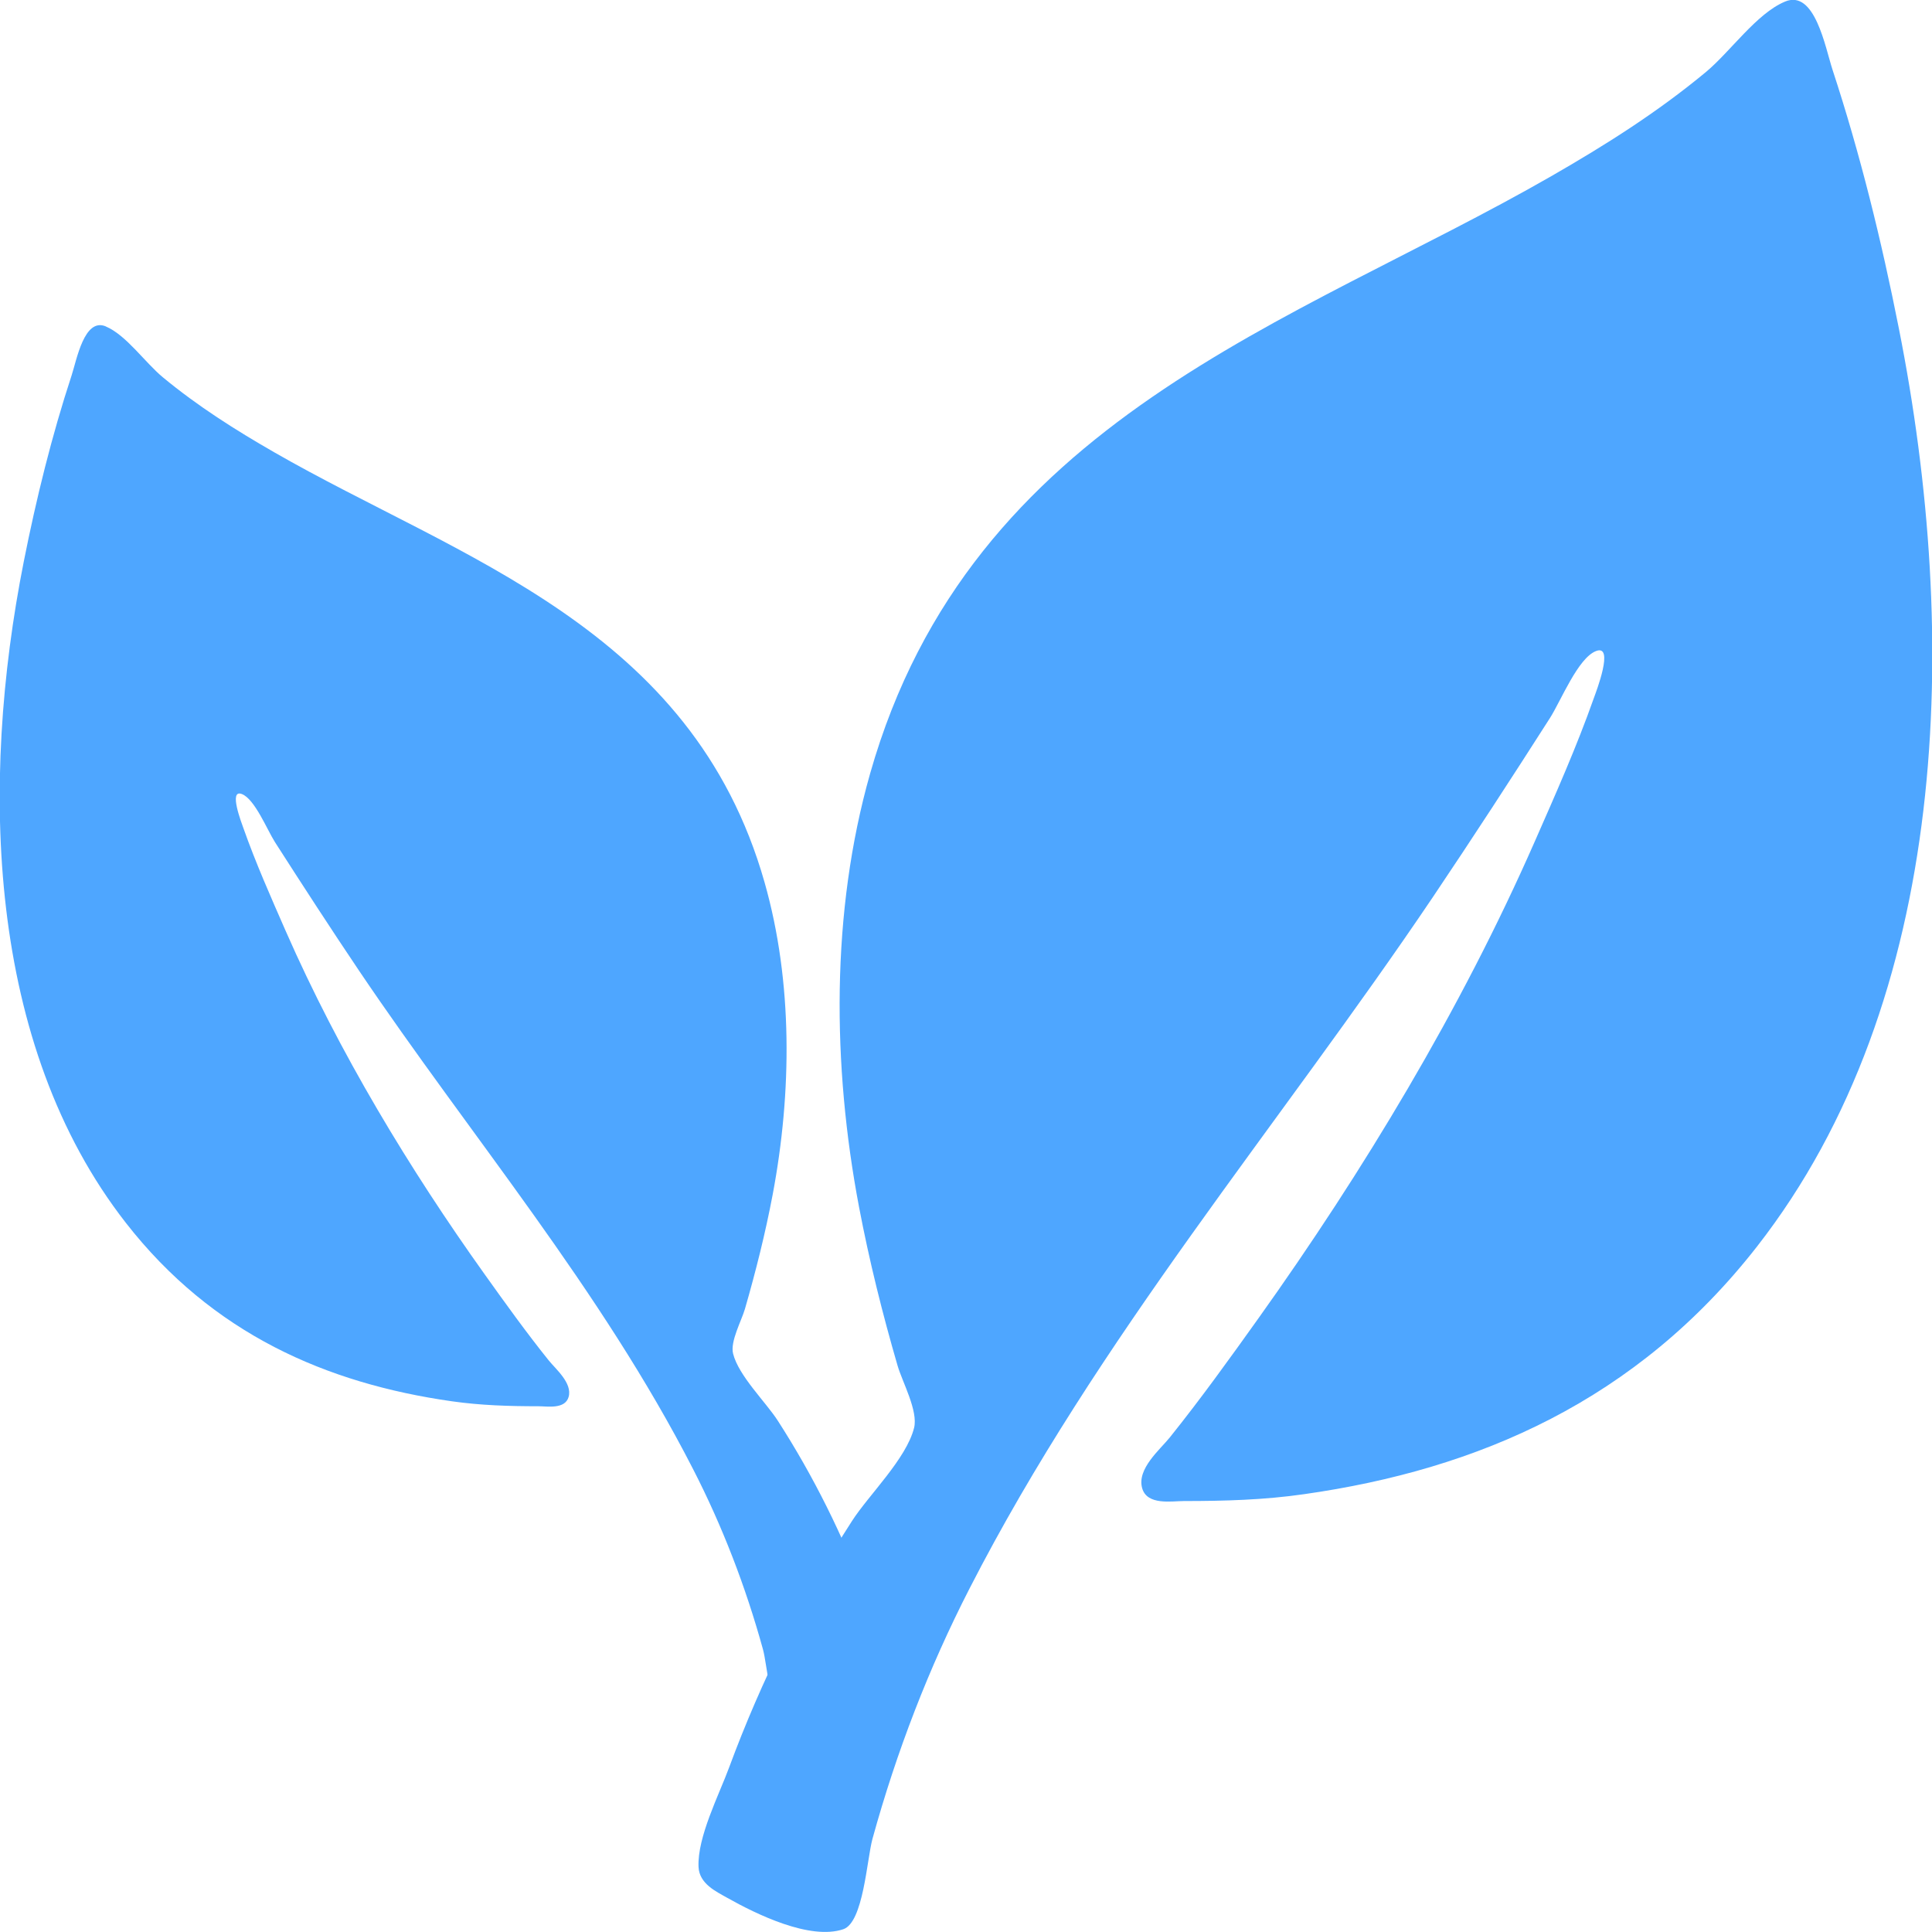 <?xml version="1.0" encoding="UTF-8" standalone="no"?>
<!-- Created with Inkscape (http://www.inkscape.org/) -->

<svg
   width="16mm"
   height="16mm"
   viewBox="0 0 16 16"
   version="1.1"
   id="svg1"
   xml:space="preserve"
   inkscape:version="1.4.2 (f4327f4, 2025-05-13)"
   sodipodi:docname="leaf_logo.svg"
   xmlns:inkscape="http://www.inkscape.org/namespaces/inkscape"
   xmlns:sodipodi="http://sodipodi.sourceforge.net/DTD/sodipodi-0.dtd"
   xmlns="http://www.w3.org/2000/svg"
   xmlns:svg="http://www.w3.org/2000/svg"><sodipodi:namedview
     id="namedview1"
     pagecolor="#ffffff"
     bordercolor="#000000"
     borderopacity="0.25"
     inkscape:showpageshadow="2"
     inkscape:pageopacity="0.0"
     inkscape:pagecheckerboard="0"
     inkscape:deskcolor="#d1d1d1"
     inkscape:document-units="mm"
     inkscape:zoom="1.4142136"
     inkscape:cx="-124.09724"
     inkscape:cy="-50.20458"
     inkscape:window-width="1031"
     inkscape:window-height="1020"
     inkscape:window-x="577"
     inkscape:window-y="211"
     inkscape:window-maximized="0"
     inkscape:current-layer="layer1" /><defs
     id="defs1" /><g
     inkscape:label="Layer 1"
     inkscape:groupmode="layer"
     id="layer1"
     transform="translate(-131.888,-200.884)"><path
       style="fill:#4ea6ff;stroke:none;stroke-width:0.593"
       d="m 146.669,200.898 c -0.234,0.098 -0.451,0.414 -0.654,0.583 -0.404,0.335 -0.836,0.607 -1.28,0.862 -2.131,1.225 -4.804,2.004 -5.641,4.947 -0.326,1.147 -0.314,2.418 -0.092,3.589 0.085,0.447 0.194,0.884 0.32,1.317 0.039,0.133 0.171,0.373 0.136,0.513 -0.064,0.256 -0.375,0.555 -0.514,0.771 -0.407,0.631 -0.75,1.317 -1.018,2.042 -0.082,0.223 -0.264,0.576 -0.253,0.823 0.006,0.139 0.144,0.203 0.236,0.255 0.243,0.137 0.687,0.354 0.963,0.261 0.166,-0.056 0.195,-0.577 0.241,-0.747 0.2,-0.726 0.468,-1.419 0.804,-2.074 1.064,-2.077 2.561,-3.833 3.839,-5.729 0.329,-0.489 0.65,-0.983 0.969,-1.482 0.09,-0.142 0.231,-0.495 0.38,-0.553 0.156,-0.061 4.6e-4,0.339 -0.017,0.388 -0.143,0.405 -0.317,0.796 -0.488,1.185 -0.615,1.401 -1.426,2.741 -2.289,3.951 -0.239,0.335 -0.48,0.67 -0.735,0.988 -0.079,0.099 -0.275,0.26 -0.229,0.421 0.041,0.144 0.246,0.106 0.346,0.106 0.334,3e-5 0.664,-0.009 0.996,-0.057 1.442,-0.205 2.754,-0.775 3.75,-2.051 1.599,-2.049 1.683,-5.045 1.174,-7.606 -0.144,-0.727 -0.32,-1.443 -0.549,-2.14 -0.06,-0.184 -0.146,-0.667 -0.393,-0.564 z"
       id="path3" /><path
       style="fill:#4ea6ff;stroke:none;stroke-width:0.427"
       d="m 132.765,203.588 c 0.168,0.071 0.324,0.298 0.471,0.42 0.291,0.241 0.602,0.437 0.922,0.621 1.534,0.882 3.46,1.443 4.062,3.563 0.235,0.826 0.226,1.741 0.067,2.585 -0.061,0.322 -0.14,0.636 -0.23,0.948 -0.028,0.096 -0.123,0.269 -0.098,0.369 0.046,0.184 0.27,0.4 0.37,0.555 0.293,0.455 0.54,0.949 0.733,1.47 0.059,0.161 0.19,0.415 0.182,0.592 -0.005,0.1 -0.104,0.146 -0.17,0.184 -0.175,0.099 -0.495,0.255 -0.693,0.188 -0.12,-0.04 -0.14,-0.416 -0.174,-0.538 -0.144,-0.523 -0.337,-1.022 -0.579,-1.494 -0.766,-1.495 -1.844,-2.76 -2.765,-4.126 -0.237,-0.352 -0.468,-0.708 -0.698,-1.067 -0.065,-0.102 -0.167,-0.357 -0.274,-0.398 -0.113,-0.044 -3.3e-4,0.244 0.012,0.28 0.103,0.292 0.228,0.573 0.351,0.854 0.443,1.009 1.027,1.974 1.649,2.845 0.172,0.241 0.345,0.482 0.529,0.711 0.057,0.071 0.198,0.188 0.165,0.303 -0.03,0.104 -0.177,0.077 -0.249,0.077 -0.241,2e-5 -0.478,-0.007 -0.717,-0.041 -1.039,-0.148 -1.983,-0.558 -2.7,-1.477 -1.152,-1.476 -1.212,-3.633 -0.846,-5.478 0.104,-0.523 0.231,-1.039 0.396,-1.541 0.043,-0.132 0.105,-0.48 0.283,-0.406 z"
       id="path3-7" /></g></svg>
